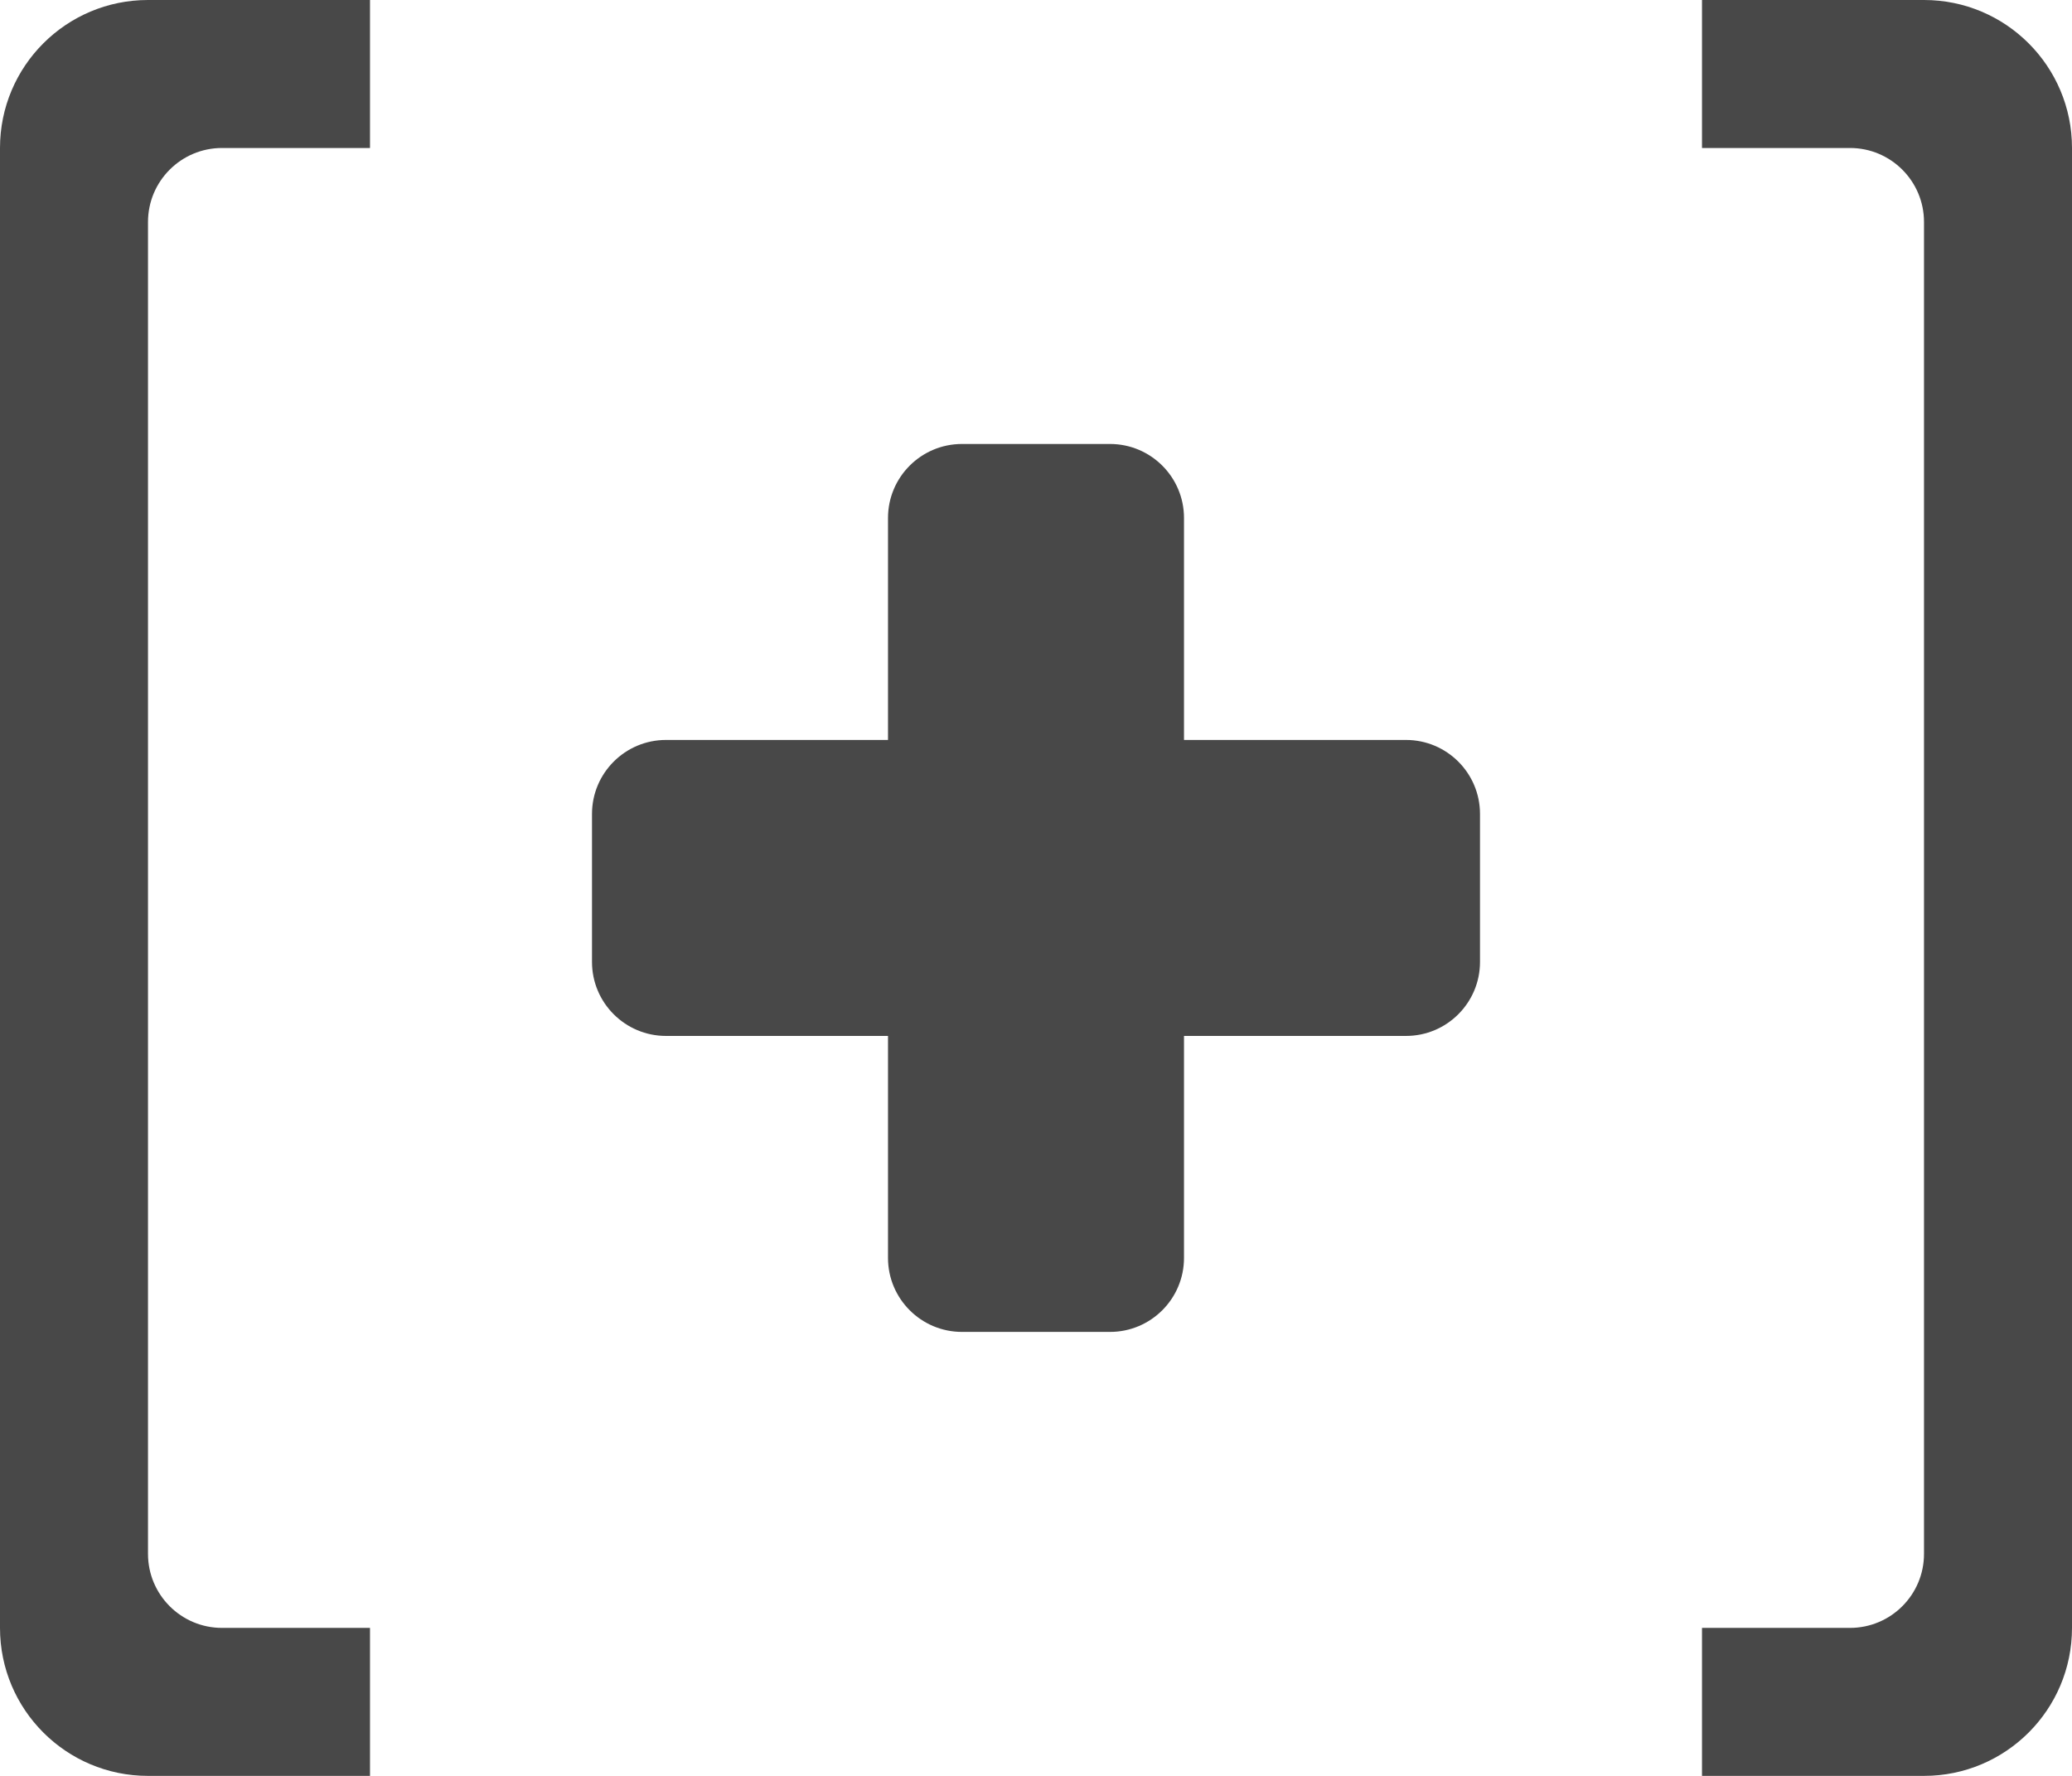 <svg xmlns="http://www.w3.org/2000/svg" xmlns:xlink="http://www.w3.org/1999/xlink" preserveAspectRatio="xMidYMid" width="28" height="24" viewBox="0 0 28 24">
  <defs>
    <style>
      .cls-1 {
        fill: #484848;
        fill-rule: evenodd;
      }
    </style>
  </defs>
  <path d="M26.000,24.000 L23.000,24.000 L23.000,22.000 L25.000,22.000 C25.552,22.000 26.000,21.552 26.000,21.000 L26.000,3.000 C26.000,2.448 25.552,2.000 25.000,2.000 L23.000,2.000 L23.000,0.000 L26.000,0.000 C27.105,0.000 28.000,0.895 28.000,2.000 L28.000,22.000 C28.000,23.105 27.105,24.000 26.000,24.000 ZM19.000,14.000 L16.000,14.000 L16.000,17.000 C16.000,17.552 15.552,18.000 15.000,18.000 L13.000,18.000 C12.448,18.000 12.000,17.552 12.000,17.000 L12.000,14.000 L9.000,14.000 C8.448,14.000 8.000,13.552 8.000,13.000 L8.000,11.000 C8.000,10.448 8.448,10.000 9.000,10.000 L12.000,10.000 L12.000,7.000 C12.000,6.448 12.448,6.000 13.000,6.000 L15.000,6.000 C15.552,6.000 16.000,6.448 16.000,7.000 L16.000,10.000 L19.000,10.000 C19.552,10.000 20.000,10.448 20.000,11.000 L20.000,13.000 C20.000,13.552 19.552,14.000 19.000,14.000 ZM0.000,22.000 L0.000,2.000 C0.000,0.895 0.895,0.000 2.000,0.000 L5.000,0.000 L5.000,2.000 L3.000,2.000 C2.448,2.000 2.000,2.448 2.000,3.000 L2.000,21.000 C2.000,21.552 2.448,22.000 3.000,22.000 L5.000,22.000 L5.000,24.000 L2.000,24.000 C0.895,24.000 0.000,23.105 0.000,22.000 Z" class="cls-1"/>
</svg>
